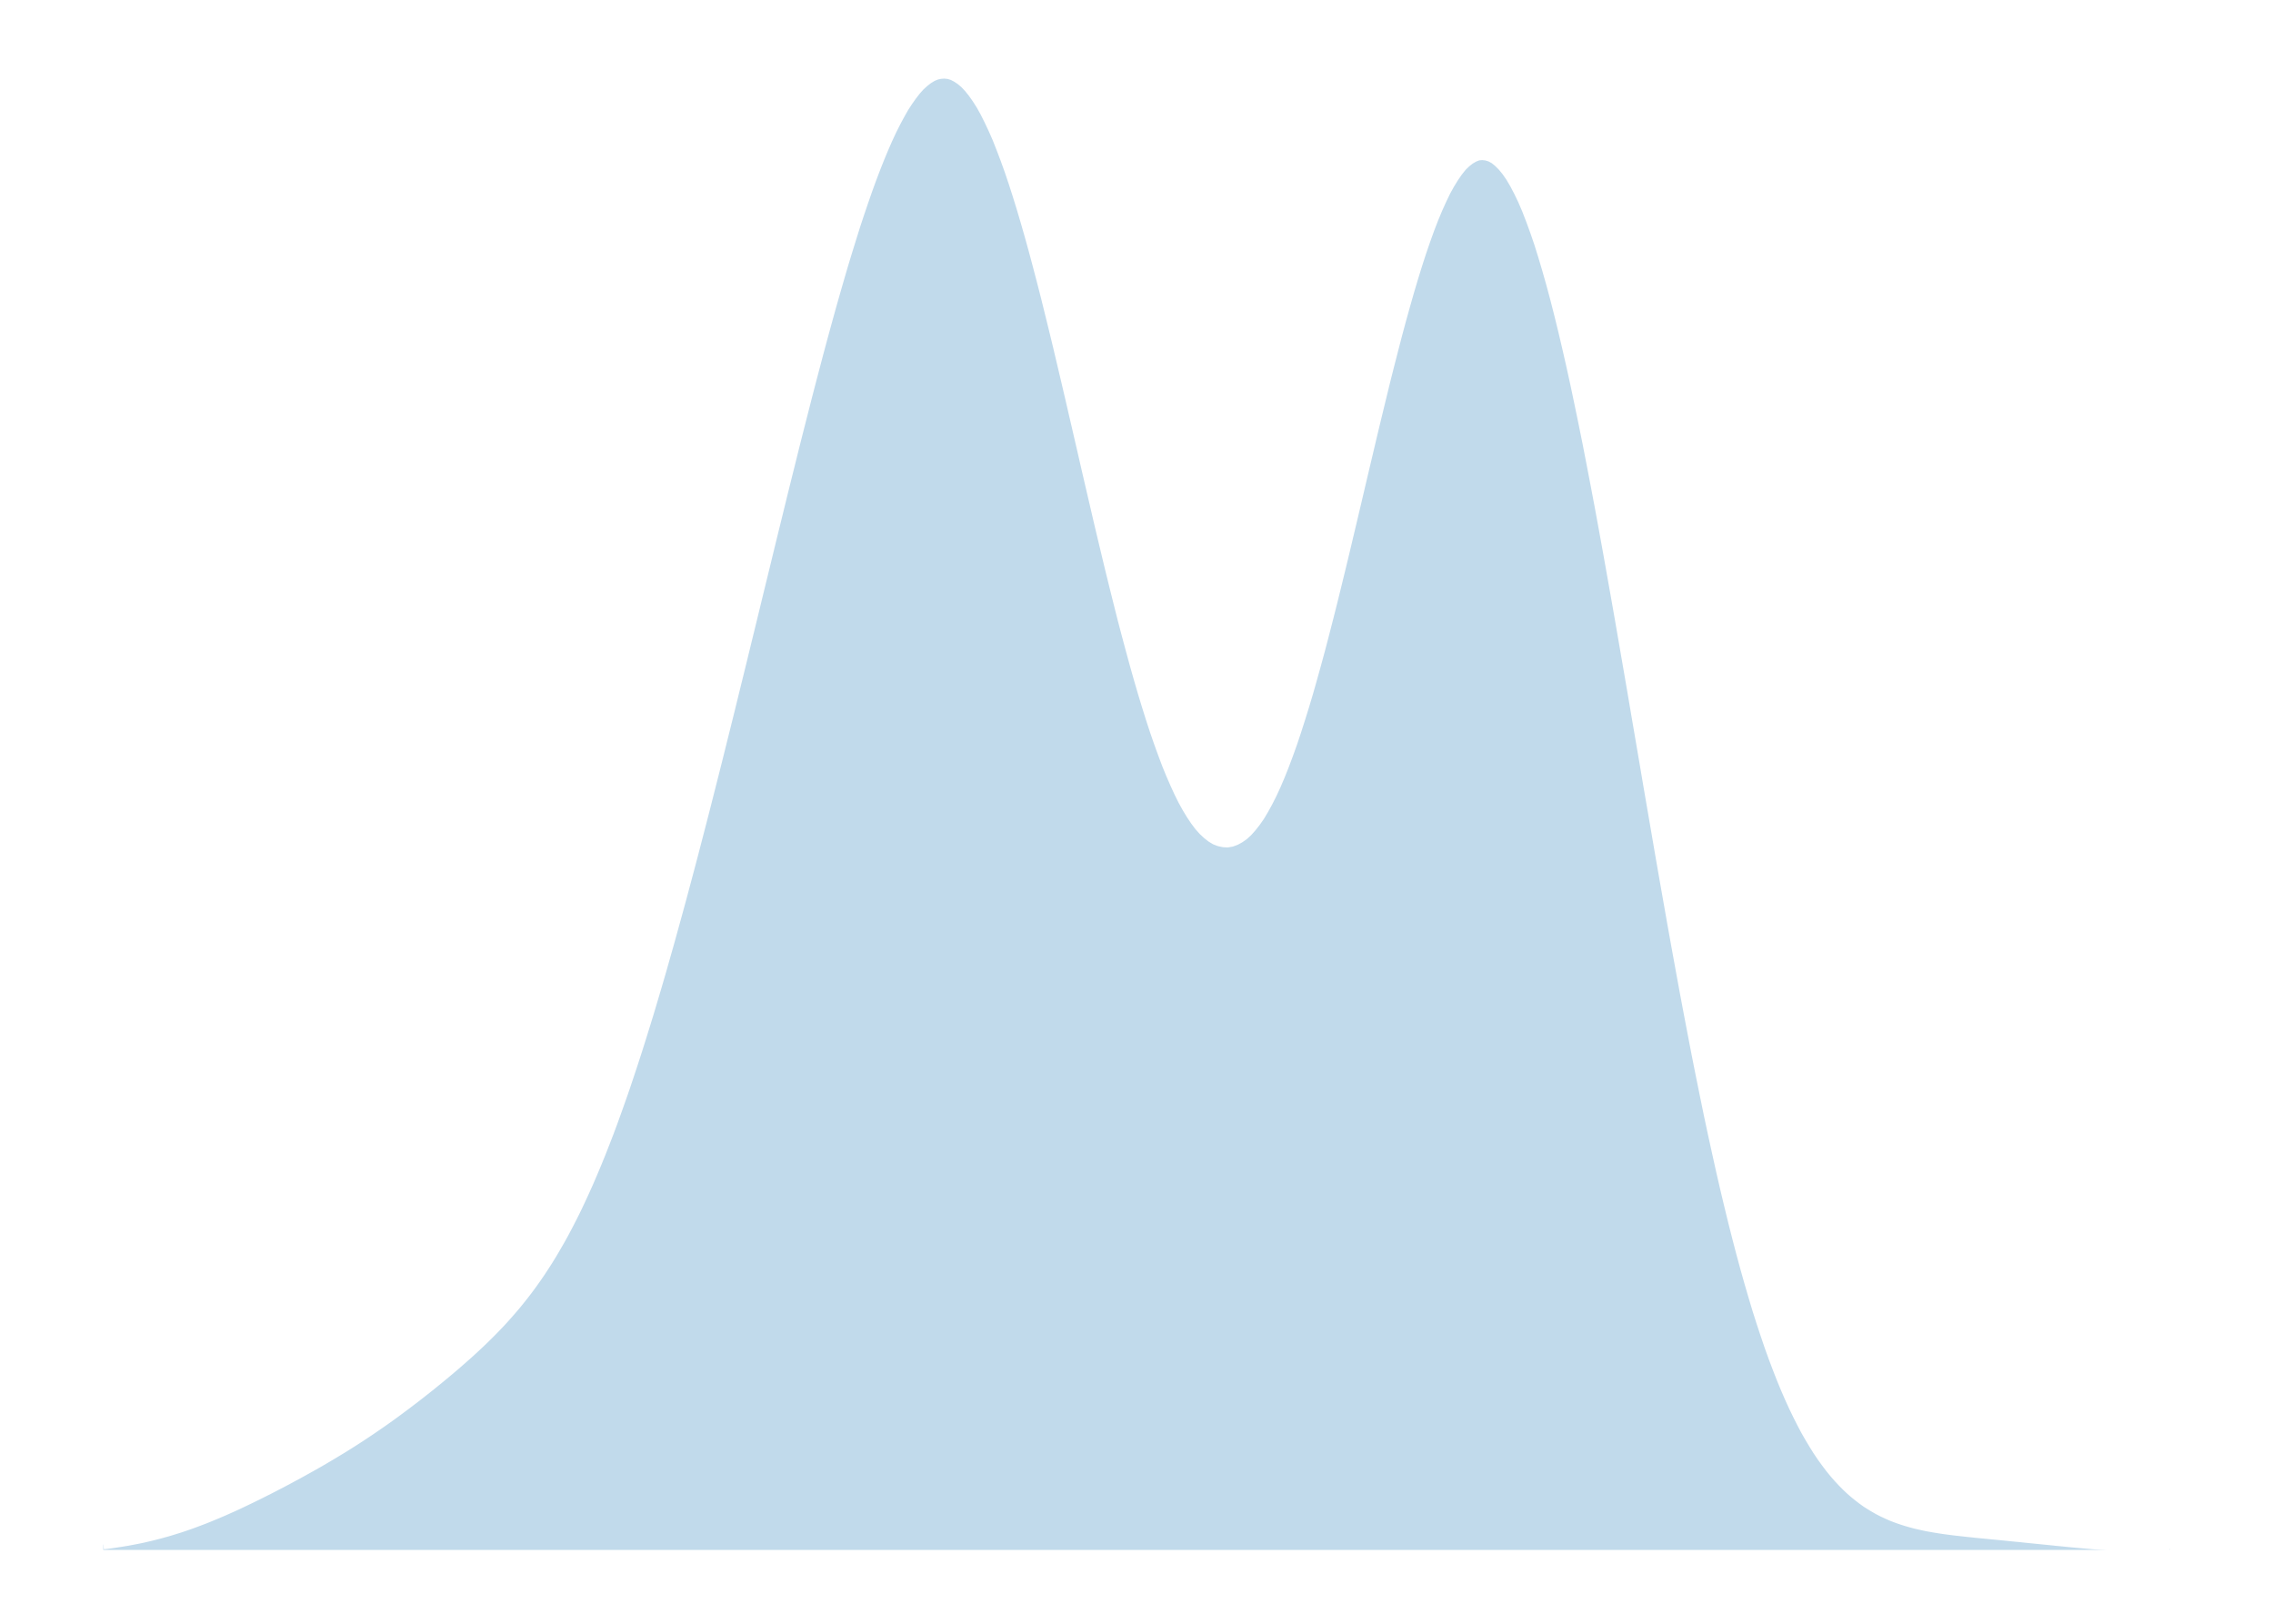 <?xml version='1.0' encoding='UTF-8' ?>
<svg xmlns='http://www.w3.org/2000/svg' xmlns:xlink='http://www.w3.org/1999/xlink' width='504.00pt' height='360.00pt' viewBox='0 0 504.00 360.00'>
<g class='svglite'>
<defs>
  <style type='text/css'><![CDATA[
    .svglite line, .svglite polyline, .svglite polygon, .svglite path, .svglite rect, .svglite circle {
      fill: none;
      stroke: #000000;
      stroke-linecap: round;
      stroke-linejoin: round;
      stroke-miterlimit: 10.00;
    }
    .svglite text {
      white-space: pre;
    }
    .svglite g.glyphgroup path {
      fill: inherit;
      stroke: none;
    }
  ]]></style>
</defs>
<rect width='100%' height='100%' style='stroke: none; fill: none;'/>
<defs>
  <clipPath id='cpMC4wMHw1MDQuMDB8MC4wMHwzNjAuMDA='>
    <rect x='0.00' y='0.00' width='504.00' height='360.00' />
  </clipPath>
</defs>
<g clip-path='url(#cpMC4wMHw1MDQuMDB8MC4wMHwzNjAuMDA=)'>
<polygon points='22.91,342.44 23.81,342.33 24.70,342.21 25.60,342.08 26.50,341.94 27.39,341.80 28.29,341.65 29.19,341.48 30.08,341.31 30.98,341.13 31.88,340.94 32.77,340.73 33.67,340.52 34.57,340.29 35.46,340.06 36.36,339.81 37.26,339.56 38.15,339.29 39.05,339.01 39.95,338.73 40.84,338.43 41.74,338.12 42.64,337.80 43.53,337.47 44.43,337.13 45.33,336.79 46.22,336.43 47.12,336.06 48.01,335.69 48.91,335.31 49.81,334.92 50.70,334.52 51.60,334.12 52.50,333.71 53.39,333.29 54.29,332.86 55.19,332.43 56.08,332.00 56.98,331.56 57.88,331.11 58.77,330.66 59.67,330.21 60.57,329.75 61.46,329.28 62.36,328.82 63.26,328.34 64.15,327.87 65.05,327.38 65.95,326.90 66.84,326.41 67.74,325.91 68.64,325.41 69.53,324.91 70.43,324.40 71.33,323.88 72.22,323.36 73.12,322.83 74.02,322.29 74.91,321.75 75.81,321.21 76.71,320.65 77.60,320.09 78.50,319.52 79.40,318.94 80.29,318.36 81.19,317.76 82.09,317.16 82.98,316.55 83.88,315.93 84.78,315.31 85.67,314.68 86.57,314.04 87.47,313.39 88.36,312.73 89.26,312.06 90.16,311.39 91.05,310.71 91.95,310.03 92.85,309.33 93.74,308.63 94.64,307.92 95.54,307.21 96.43,306.48 97.33,305.75 98.23,305.01 99.12,304.27 100.02,303.51 100.92,302.75 101.81,301.97 102.71,301.18 103.61,300.39 104.50,299.58 105.40,298.75 106.30,297.91 107.19,297.06 108.09,296.18 108.99,295.28 109.88,294.37 110.78,293.43 111.68,292.46 112.57,291.46 113.47,290.43 114.37,289.38 115.26,288.28 116.16,287.15 117.06,285.98 117.95,284.77 118.85,283.51 119.75,282.20 120.64,280.85 121.54,279.45 122.44,277.99 123.33,276.47 124.23,274.91 125.13,273.28 126.02,271.59 126.92,269.84 127.82,268.03 128.71,266.15 129.61,264.20 130.51,262.20 131.40,260.13 132.30,257.99 133.20,255.78 134.09,253.51 134.99,251.19 135.89,248.78 136.78,246.31 137.68,243.78 138.58,241.20 139.47,238.54 140.37,235.83 141.27,233.06 142.16,230.24 143.06,227.35 143.96,224.42 144.85,221.43 145.75,218.40 146.65,215.31 147.54,212.17 148.44,209.00 149.33,205.78 150.23,202.52 151.13,199.22 152.02,195.89 152.92,192.52 153.82,189.11 154.71,185.68 155.61,182.22 156.51,178.72 157.40,175.20 158.30,171.66 159.20,168.09 160.09,164.50 160.99,160.90 161.89,157.28 162.78,153.64 163.68,149.99 164.58,146.33 165.47,142.67 166.37,138.99 167.27,135.31 168.16,131.63 169.06,127.95 169.96,124.27 170.85,120.60 171.75,116.93 172.65,113.27 173.54,109.63 174.44,106.01 175.34,102.40 176.23,98.81 177.13,95.25 178.03,91.73 178.92,88.23 179.82,84.76 180.72,81.34 181.61,77.96 182.51,74.62 183.41,71.33 184.30,68.11 185.20,64.94 186.10,61.82 186.99,58.77 187.89,55.81 188.79,52.91 189.68,50.07 190.58,47.34 191.48,44.69 192.37,42.13 193.27,39.65 194.17,37.29 195.06,35.04 195.96,32.88 196.86,30.82 197.75,28.91 198.65,27.12 199.55,25.44 200.44,23.87 201.34,22.48 202.24,21.21 203.13,20.06 204.03,19.06 204.93,18.24 205.82,17.55 206.72,17.00 207.62,16.62 208.51,16.42 209.41,16.36 210.31,16.45 211.20,16.72 212.10,17.18 213.00,17.78 213.89,18.53 214.79,19.48 215.69,20.60 216.58,21.86 217.48,23.27 218.38,24.89 219.27,26.66 220.17,28.57 221.07,30.61 221.96,32.86 222.86,35.23 223.76,37.73 224.65,40.36 225.55,43.16 226.45,46.06 227.34,49.07 228.24,52.20 229.14,55.45 230.03,58.79 230.93,62.21 231.83,65.72 232.72,69.32 233.62,72.97 234.52,76.68 235.41,80.45 236.31,84.26 237.21,88.10 238.10,91.96 239.00,95.84 239.90,99.73 240.79,103.62 241.69,107.50 242.59,111.36 243.48,115.19 244.38,118.99 245.28,122.76 246.17,126.46 247.07,130.11 247.97,133.71 248.86,137.24 249.76,140.67 250.66,144.02 251.55,147.30 252.45,150.47 253.34,153.53 254.24,156.49 255.14,159.36 256.03,162.08 256.93,164.68 257.83,167.16 258.72,169.53 259.62,171.73 260.52,173.79 261.41,175.73 262.31,177.54 263.21,179.16 264.10,180.63 265.00,181.97 265.90,183.17 266.79,184.16 267.69,185.00 268.59,185.71 269.48,186.24 270.38,186.58 271.28,186.77 272.17,186.82 273.07,186.67 273.97,186.34 274.86,185.86 275.76,185.24 276.66,184.42 277.55,183.42 278.45,182.28 279.35,180.99 280.24,179.50 281.14,177.86 282.04,176.08 282.93,174.16 283.83,172.05 284.73,169.80 285.62,167.43 286.52,164.93 287.42,162.25 288.31,159.47 289.21,156.58 290.11,153.57 291.00,150.43 291.90,147.20 292.80,143.88 293.69,140.47 294.59,136.97 295.49,133.41 296.38,129.79 297.28,126.11 298.18,122.38 299.07,118.62 299.97,114.84 300.87,111.03 301.76,107.23 302.66,103.42 303.56,99.62 304.45,95.85 305.35,92.12 306.25,88.42 307.14,84.76 308.04,81.19 308.94,77.69 309.83,74.25 310.73,70.90 311.63,67.68 312.52,64.55 313.42,61.52 314.32,58.62 315.21,55.88 316.11,53.26 317.01,50.76 317.90,48.45 318.80,46.30 319.70,44.30 320.59,42.45 321.49,40.82 322.39,39.36 323.28,38.07 324.18,36.94 325.08,36.07 325.97,35.37 326.87,34.85 327.77,34.50 328.66,34.43 329.56,34.52 330.46,34.80 331.35,35.28 332.25,36.01 333.15,36.91 334.04,38.00 334.94,39.30 335.84,40.83 336.73,42.53 337.63,44.41 338.53,46.51 339.42,48.81 340.32,51.28 341.22,53.90 342.11,56.75 343.01,59.78 343.91,62.95 344.80,66.27 345.70,69.80 346.60,73.47 347.49,77.27 348.39,81.21 349.29,85.32 350.18,89.55 351.08,93.89 351.98,98.34 352.87,102.93 353.77,107.61 354.67,112.37 355.56,117.22 356.46,122.17 357.35,127.17 358.25,132.24 359.15,137.36 360.04,142.53 360.94,147.73 361.84,152.96 362.73,158.21 363.63,163.47 364.53,168.74 365.42,174.00 366.32,179.24 367.22,184.46 368.11,189.66 369.01,194.82 369.91,199.93 370.80,204.98 371.70,209.99 372.60,214.93 373.49,219.79 374.39,224.58 375.29,229.29 376.18,233.91 377.08,238.43 377.98,242.86 378.87,247.20 379.77,251.42 380.67,255.52 381.56,259.53 382.46,263.44 383.36,267.22 384.25,270.87 385.15,274.42 386.05,277.87 386.94,281.16 387.84,284.35 388.74,287.43 389.63,290.40 390.53,293.22 391.43,295.94 392.32,298.56 393.22,301.06 394.12,303.43 395.01,305.71 395.91,307.89 396.81,309.96 397.70,311.91 398.60,313.77 399.50,315.55 400.39,317.23 401.29,318.80 402.19,320.30 403.08,321.72 403.98,323.05 404.88,324.29 405.77,325.47 406.67,326.58 407.57,327.61 408.46,328.57 409.36,329.48 410.26,330.34 411.15,331.11 412.05,331.84 412.95,332.53 413.84,333.17 414.74,333.74 415.64,334.28 416.53,334.79 417.43,335.25 418.33,335.67 419.22,336.07 420.12,336.43 421.02,336.76 421.91,337.06 422.81,337.34 423.71,337.60 424.60,337.84 425.50,338.05 426.40,338.25 427.29,338.44 428.19,338.60 429.09,338.76 429.98,338.90 430.88,339.04 431.78,339.16 432.67,339.28 433.57,339.39 434.47,339.49 435.36,339.59 436.26,339.69 437.16,339.78 438.05,339.88 438.95,339.97 439.85,340.05 440.74,340.14 441.64,340.23 442.54,340.31 443.43,340.40 444.33,340.49 445.23,340.58 446.12,340.67 447.02,340.76 447.92,340.84 448.81,340.94 449.71,341.03 450.61,341.12 451.50,341.21 452.40,341.30 453.30,341.39 454.19,341.48 455.09,341.57 455.99,341.67 456.88,341.75 457.78,341.84 458.67,341.93 459.57,342.02 460.47,342.10 461.36,342.18 462.26,342.26 463.16,342.34 464.05,342.42 464.95,342.49 465.85,342.56 466.74,342.63 467.64,342.70 468.54,342.76 469.43,342.82 470.33,342.88 471.23,342.94 472.12,342.99 473.02,343.04 473.92,343.08 474.81,343.13 475.71,343.17 476.61,343.21 477.50,343.25 478.40,343.28 479.30,343.31 480.19,343.34 481.09,343.37 481.09,343.64 480.19,343.64 479.30,343.64 478.40,343.64 477.50,343.64 476.61,343.64 475.71,343.64 474.81,343.64 473.92,343.64 473.02,343.64 472.12,343.64 471.23,343.64 470.33,343.64 469.43,343.64 468.54,343.64 467.64,343.64 466.74,343.64 465.85,343.64 464.95,343.64 464.05,343.64 463.16,343.64 462.26,343.64 461.36,343.64 460.47,343.64 459.57,343.64 458.67,343.64 457.78,343.64 456.88,343.64 455.99,343.64 455.09,343.64 454.19,343.64 453.30,343.64 452.40,343.64 451.50,343.64 450.61,343.64 449.71,343.64 448.81,343.64 447.92,343.64 447.02,343.64 446.12,343.64 445.23,343.64 444.33,343.64 443.43,343.64 442.54,343.64 441.64,343.64 440.74,343.64 439.85,343.64 438.95,343.64 438.05,343.64 437.16,343.64 436.26,343.64 435.36,343.64 434.47,343.64 433.57,343.64 432.67,343.64 431.78,343.64 430.88,343.64 429.98,343.64 429.09,343.64 428.19,343.64 427.29,343.64 426.40,343.64 425.50,343.64 424.60,343.64 423.71,343.64 422.81,343.64 421.91,343.64 421.02,343.64 420.12,343.64 419.22,343.64 418.33,343.64 417.43,343.64 416.53,343.64 415.64,343.64 414.74,343.64 413.84,343.64 412.95,343.64 412.05,343.64 411.15,343.64 410.26,343.64 409.36,343.64 408.46,343.64 407.57,343.64 406.67,343.64 405.77,343.64 404.88,343.64 403.98,343.64 403.08,343.64 402.19,343.64 401.29,343.64 400.39,343.64 399.50,343.64 398.60,343.64 397.70,343.64 396.81,343.64 395.91,343.64 395.01,343.64 394.12,343.64 393.22,343.64 392.32,343.64 391.43,343.64 390.53,343.64 389.63,343.64 388.74,343.64 387.84,343.64 386.94,343.64 386.05,343.64 385.15,343.64 384.25,343.64 383.36,343.64 382.46,343.64 381.56,343.64 380.67,343.64 379.77,343.64 378.87,343.64 377.98,343.64 377.08,343.64 376.18,343.64 375.29,343.64 374.39,343.64 373.49,343.64 372.60,343.64 371.70,343.64 370.80,343.64 369.91,343.64 369.01,343.64 368.11,343.64 367.22,343.64 366.32,343.64 365.42,343.64 364.53,343.64 363.63,343.64 362.73,343.64 361.84,343.64 360.94,343.64 360.04,343.64 359.15,343.64 358.25,343.64 357.35,343.64 356.46,343.64 355.56,343.64 354.67,343.64 353.77,343.64 352.87,343.64 351.98,343.64 351.08,343.64 350.18,343.64 349.29,343.64 348.39,343.64 347.49,343.64 346.60,343.64 345.70,343.64 344.80,343.64 343.91,343.64 343.01,343.64 342.11,343.64 341.22,343.64 340.32,343.64 339.42,343.64 338.53,343.64 337.63,343.64 336.73,343.64 335.84,343.64 334.94,343.64 334.04,343.64 333.15,343.64 332.25,343.64 331.35,343.64 330.46,343.64 329.56,343.64 328.66,343.64 327.77,343.64 326.87,343.64 325.97,343.64 325.08,343.64 324.18,343.64 323.28,343.64 322.39,343.64 321.49,343.64 320.59,343.64 319.70,343.64 318.80,343.64 317.90,343.64 317.01,343.64 316.11,343.64 315.21,343.64 314.32,343.64 313.42,343.64 312.52,343.64 311.63,343.64 310.73,343.64 309.83,343.64 308.94,343.64 308.04,343.64 307.14,343.64 306.25,343.64 305.35,343.64 304.45,343.64 303.56,343.64 302.66,343.64 301.76,343.64 300.87,343.64 299.97,343.64 299.07,343.64 298.18,343.64 297.28,343.64 296.38,343.64 295.49,343.64 294.59,343.64 293.69,343.64 292.80,343.64 291.90,343.64 291.00,343.64 290.11,343.64 289.21,343.64 288.31,343.64 287.42,343.64 286.52,343.64 285.62,343.64 284.73,343.64 283.83,343.64 282.93,343.64 282.04,343.64 281.14,343.64 280.24,343.64 279.35,343.64 278.45,343.64 277.55,343.64 276.66,343.64 275.76,343.64 274.86,343.64 273.97,343.64 273.07,343.64 272.17,343.64 271.28,343.64 270.38,343.64 269.48,343.64 268.59,343.64 267.69,343.64 266.79,343.64 265.90,343.64 265.00,343.64 264.10,343.64 263.21,343.64 262.31,343.64 261.41,343.64 260.52,343.64 259.62,343.64 258.72,343.64 257.83,343.64 256.93,343.64 256.03,343.64 255.14,343.64 254.24,343.64 253.34,343.64 252.45,343.64 251.55,343.64 250.66,343.64 249.76,343.64 248.86,343.64 247.97,343.64 247.07,343.64 246.17,343.64 245.28,343.64 244.38,343.64 243.48,343.64 242.59,343.64 241.69,343.64 240.79,343.64 239.90,343.64 239.00,343.64 238.10,343.64 237.21,343.64 236.31,343.64 235.41,343.64 234.52,343.64 233.62,343.64 232.72,343.64 231.83,343.64 230.93,343.64 230.03,343.64 229.14,343.64 228.24,343.64 227.34,343.64 226.45,343.64 225.55,343.64 224.65,343.64 223.76,343.64 222.86,343.64 221.96,343.64 221.07,343.64 220.17,343.64 219.27,343.64 218.38,343.64 217.48,343.64 216.58,343.64 215.69,343.64 214.79,343.64 213.89,343.64 213.00,343.64 212.10,343.64 211.20,343.64 210.31,343.64 209.41,343.64 208.51,343.64 207.62,343.64 206.72,343.64 205.82,343.64 204.93,343.64 204.03,343.64 203.13,343.64 202.24,343.64 201.34,343.64 200.44,343.64 199.55,343.64 198.65,343.64 197.75,343.64 196.86,343.64 195.96,343.64 195.06,343.64 194.17,343.64 193.27,343.64 192.37,343.64 191.48,343.64 190.58,343.64 189.68,343.64 188.79,343.64 187.89,343.64 186.99,343.64 186.10,343.64 185.20,343.64 184.30,343.64 183.41,343.64 182.51,343.64 181.61,343.64 180.72,343.64 179.82,343.64 178.92,343.64 178.03,343.64 177.13,343.64 176.23,343.64 175.34,343.64 174.44,343.64 173.54,343.64 172.65,343.64 171.75,343.64 170.85,343.64 169.96,343.64 169.06,343.64 168.16,343.64 167.27,343.64 166.37,343.64 165.47,343.64 164.58,343.64 163.68,343.64 162.78,343.64 161.89,343.64 160.99,343.64 160.09,343.64 159.20,343.64 158.30,343.64 157.40,343.64 156.51,343.64 155.61,343.64 154.71,343.64 153.82,343.64 152.92,343.64 152.02,343.64 151.13,343.64 150.23,343.64 149.33,343.64 148.44,343.64 147.54,343.64 146.65,343.64 145.75,343.64 144.85,343.64 143.96,343.64 143.06,343.64 142.16,343.64 141.27,343.64 140.37,343.64 139.47,343.64 138.58,343.64 137.68,343.64 136.78,343.64 135.89,343.64 134.99,343.64 134.09,343.64 133.20,343.64 132.30,343.64 131.40,343.64 130.51,343.64 129.61,343.64 128.71,343.64 127.82,343.64 126.92,343.64 126.02,343.64 125.13,343.64 124.23,343.64 123.33,343.64 122.44,343.64 121.54,343.64 120.64,343.64 119.75,343.64 118.85,343.64 117.95,343.64 117.06,343.64 116.16,343.64 115.26,343.64 114.37,343.64 113.47,343.64 112.57,343.64 111.68,343.64 110.78,343.64 109.88,343.64 108.99,343.64 108.09,343.64 107.19,343.64 106.30,343.64 105.40,343.64 104.50,343.64 103.61,343.64 102.71,343.64 101.81,343.64 100.92,343.64 100.02,343.64 99.12,343.64 98.23,343.64 97.33,343.64 96.43,343.64 95.54,343.64 94.64,343.64 93.74,343.64 92.85,343.64 91.95,343.64 91.05,343.64 90.16,343.64 89.26,343.64 88.36,343.64 87.47,343.64 86.57,343.64 85.67,343.64 84.78,343.64 83.88,343.64 82.98,343.64 82.09,343.64 81.19,343.64 80.29,343.64 79.40,343.64 78.50,343.64 77.60,343.64 76.71,343.64 75.81,343.64 74.91,343.64 74.02,343.64 73.12,343.64 72.22,343.64 71.33,343.64 70.43,343.64 69.53,343.64 68.64,343.64 67.74,343.64 66.84,343.64 65.95,343.64 65.05,343.64 64.15,343.64 63.26,343.64 62.36,343.64 61.46,343.64 60.57,343.64 59.67,343.64 58.77,343.64 57.88,343.64 56.98,343.64 56.08,343.64 55.19,343.64 54.29,343.64 53.39,343.64 52.50,343.64 51.60,343.64 50.70,343.64 49.81,343.64 48.91,343.64 48.01,343.64 47.12,343.64 46.22,343.64 45.33,343.64 44.43,343.64 43.53,343.64 42.64,343.64 41.74,343.64 40.84,343.64 39.95,343.64 39.05,343.64 38.15,343.64 37.26,343.64 36.36,343.64 35.46,343.64 34.57,343.64 33.67,343.64 32.77,343.64 31.88,343.64 30.98,343.64 30.08,343.64 29.19,343.64 28.29,343.64 27.39,343.64 26.50,343.64 25.60,343.64 24.70,343.64 23.81,343.64 22.91,343.64 ' style='stroke-width: 0.00; stroke: none; stroke-linecap: butt; fill: #3182BD; fill-opacity: 0.30;' />
<polyline points='22.91,342.44 23.81,342.33 24.70,342.21 25.60,342.08 26.50,341.94 27.39,341.80 28.29,341.65 29.19,341.48 30.08,341.31 30.98,341.13 31.88,340.94 32.77,340.73 33.67,340.52 34.57,340.29 35.46,340.06 36.36,339.81 37.26,339.56 38.15,339.29 39.05,339.01 39.95,338.73 40.84,338.43 41.74,338.12 42.64,337.80 43.53,337.47 44.43,337.13 45.33,336.79 46.22,336.43 47.12,336.06 48.01,335.69 48.91,335.31 49.81,334.92 50.70,334.52 51.60,334.12 52.50,333.71 53.39,333.29 54.29,332.86 55.19,332.43 56.08,332.00 56.98,331.56 57.88,331.11 58.77,330.66 59.67,330.21 60.57,329.75 61.46,329.28 62.36,328.82 63.26,328.34 64.15,327.87 65.05,327.38 65.95,326.90 66.84,326.41 67.74,325.91 68.64,325.41 69.53,324.91 70.43,324.40 71.33,323.88 72.22,323.36 73.12,322.83 74.02,322.29 74.91,321.75 75.81,321.21 76.71,320.65 77.60,320.09 78.50,319.52 79.40,318.94 80.29,318.36 81.19,317.76 82.09,317.16 82.98,316.55 83.88,315.93 84.78,315.31 85.67,314.68 86.57,314.04 87.47,313.39 88.36,312.73 89.26,312.06 90.16,311.39 91.05,310.71 91.95,310.03 92.85,309.33 93.74,308.63 94.64,307.92 95.54,307.21 96.43,306.48 97.33,305.75 98.23,305.01 99.12,304.27 100.02,303.51 100.92,302.75 101.81,301.97 102.71,301.18 103.61,300.39 104.50,299.58 105.40,298.75 106.30,297.91 107.19,297.06 108.09,296.18 108.99,295.28 109.88,294.37 110.78,293.43 111.68,292.46 112.57,291.46 113.47,290.43 114.37,289.38 115.26,288.28 116.16,287.15 117.06,285.98 117.95,284.77 118.85,283.51 119.75,282.20 120.64,280.85 121.54,279.45 122.44,277.99 123.33,276.47 124.23,274.91 125.13,273.28 126.02,271.59 126.92,269.84 127.82,268.03 128.71,266.15 129.61,264.20 130.51,262.20 131.40,260.13 132.30,257.99 133.20,255.78 134.09,253.51 134.99,251.19 135.89,248.78 136.78,246.31 137.68,243.78 138.58,241.20 139.47,238.54 140.37,235.83 141.27,233.06 142.16,230.24 143.06,227.35 143.96,224.42 144.85,221.43 145.75,218.40 146.65,215.31 147.54,212.17 148.44,209.00 149.33,205.78 150.23,202.52 151.13,199.22 152.02,195.89 152.92,192.52 153.82,189.11 154.71,185.68 155.61,182.22 156.51,178.72 157.40,175.20 158.30,171.66 159.20,168.09 160.09,164.50 160.99,160.90 161.89,157.28 162.78,153.64 163.68,149.99 164.58,146.33 165.47,142.67 166.37,138.99 167.27,135.31 168.16,131.63 169.06,127.95 169.96,124.27 170.85,120.60 171.75,116.93 172.65,113.27 173.54,109.63 174.44,106.01 175.34,102.40 176.23,98.81 177.13,95.25 178.03,91.73 178.92,88.23 179.82,84.76 180.72,81.34 181.61,77.96 182.51,74.62 183.41,71.33 184.30,68.11 185.20,64.94 186.10,61.82 186.99,58.77 187.89,55.81 188.79,52.91 189.68,50.07 190.58,47.34 191.48,44.69 192.37,42.13 193.27,39.65 194.17,37.29 195.06,35.04 195.96,32.88 196.86,30.82 197.75,28.91 198.65,27.12 199.55,25.44 200.44,23.87 201.34,22.48 202.24,21.21 203.13,20.06 204.03,19.06 204.93,18.24 205.82,17.55 206.72,17.00 207.62,16.62 208.51,16.42 209.41,16.36 210.31,16.45 211.20,16.72 212.10,17.18 213.00,17.78 213.89,18.53 214.79,19.48 215.69,20.60 216.58,21.86 217.48,23.27 218.38,24.89 219.27,26.66 220.17,28.57 221.07,30.61 221.96,32.86 222.86,35.23 223.76,37.73 224.65,40.36 225.55,43.16 226.45,46.06 227.34,49.07 228.24,52.20 229.14,55.45 230.03,58.79 230.93,62.21 231.83,65.72 232.72,69.32 233.62,72.97 234.52,76.68 235.41,80.45 236.31,84.26 237.21,88.10 238.10,91.96 239.00,95.84 239.90,99.73 240.79,103.62 241.69,107.50 242.59,111.36 243.48,115.19 244.38,118.99 245.28,122.76 246.17,126.46 247.07,130.11 247.97,133.71 248.86,137.24 249.76,140.67 250.66,144.02 251.55,147.30 252.45,150.47 253.34,153.53 254.24,156.49 255.14,159.36 256.03,162.08 256.93,164.68 257.83,167.16 258.72,169.53 259.62,171.73 260.52,173.79 261.41,175.73 262.31,177.54 263.21,179.16 264.10,180.63 265.00,181.97 265.90,183.17 266.79,184.16 267.69,185.00 268.59,185.71 269.48,186.24 270.38,186.58 271.28,186.77 272.17,186.82 273.07,186.67 273.97,186.34 274.86,185.86 275.76,185.24 276.66,184.42 277.55,183.42 278.45,182.28 279.35,180.99 280.24,179.50 281.14,177.86 282.04,176.08 282.93,174.16 283.83,172.05 284.73,169.80 285.62,167.43 286.52,164.93 287.42,162.25 288.31,159.47 289.21,156.58 290.11,153.57 291.00,150.43 291.90,147.20 292.80,143.88 293.69,140.47 294.59,136.97 295.49,133.41 296.38,129.79 297.28,126.11 298.18,122.38 299.07,118.62 299.97,114.84 300.87,111.03 301.76,107.23 302.66,103.42 303.56,99.62 304.45,95.85 305.35,92.12 306.25,88.42 307.14,84.76 308.04,81.19 308.94,77.69 309.83,74.25 310.73,70.90 311.63,67.68 312.52,64.55 313.42,61.52 314.32,58.62 315.21,55.88 316.11,53.26 317.01,50.76 317.90,48.45 318.80,46.30 319.70,44.30 320.59,42.45 321.49,40.82 322.39,39.36 323.28,38.07 324.18,36.94 325.08,36.07 325.97,35.37 326.87,34.85 327.77,34.50 328.66,34.43 329.56,34.52 330.46,34.80 331.35,35.28 332.25,36.01 333.15,36.91 334.04,38.00 334.94,39.30 335.84,40.83 336.73,42.53 337.63,44.41 338.53,46.51 339.42,48.81 340.32,51.28 341.22,53.90 342.11,56.75 343.01,59.78 343.91,62.95 344.80,66.27 345.70,69.80 346.60,73.47 347.49,77.27 348.39,81.21 349.29,85.32 350.18,89.55 351.08,93.89 351.98,98.34 352.87,102.93 353.77,107.61 354.67,112.37 355.56,117.22 356.46,122.17 357.35,127.17 358.25,132.24 359.15,137.36 360.04,142.53 360.94,147.73 361.84,152.96 362.73,158.21 363.63,163.47 364.53,168.74 365.42,174.00 366.32,179.24 367.22,184.46 368.11,189.66 369.01,194.82 369.91,199.93 370.80,204.98 371.70,209.99 372.60,214.93 373.49,219.79 374.39,224.58 375.29,229.29 376.18,233.91 377.08,238.43 377.98,242.86 378.87,247.20 379.77,251.42 380.67,255.52 381.56,259.53 382.46,263.44 383.36,267.22 384.25,270.87 385.15,274.42 386.05,277.87 386.94,281.16 387.84,284.35 388.74,287.43 389.63,290.40 390.53,293.22 391.43,295.94 392.32,298.56 393.22,301.06 394.12,303.43 395.01,305.71 395.91,307.89 396.81,309.96 397.70,311.91 398.60,313.77 399.50,315.55 400.39,317.23 401.29,318.80 402.19,320.30 403.08,321.72 403.98,323.05 404.88,324.29 405.77,325.47 406.67,326.58 407.57,327.61 408.46,328.57 409.36,329.48 410.26,330.34 411.15,331.11 412.05,331.84 412.95,332.53 413.84,333.17 414.74,333.74 415.64,334.28 416.53,334.79 417.43,335.25 418.33,335.67 419.22,336.07 420.12,336.43 421.02,336.76 421.91,337.06 422.81,337.34 423.71,337.60 424.60,337.84 425.50,338.05 426.40,338.25 427.29,338.44 428.19,338.60 429.09,338.76 429.98,338.90 430.88,339.04 431.78,339.16 432.67,339.28 433.57,339.39 434.47,339.49 435.36,339.59 436.26,339.69 437.16,339.78 438.05,339.88 438.95,339.97 439.85,340.05 440.74,340.14 441.64,340.23 442.54,340.31 443.43,340.40 444.33,340.49 445.23,340.58 446.12,340.67 447.02,340.76 447.92,340.84 448.81,340.94 449.71,341.03 450.61,341.12 451.50,341.21 452.40,341.30 453.30,341.39 454.19,341.48 455.09,341.57 455.99,341.67 456.88,341.75 457.78,341.84 458.67,341.93 459.57,342.02 460.47,342.10 461.36,342.18 462.26,342.26 463.16,342.34 464.05,342.42 464.95,342.49 465.85,342.56 466.74,342.63 467.64,342.70 468.54,342.76 469.43,342.82 470.33,342.88 471.23,342.94 472.12,342.99 473.02,343.04 473.92,343.08 474.81,343.13 475.71,343.17 476.61,343.21 477.50,343.25 478.40,343.28 479.30,343.31 480.19,343.34 481.09,343.37 ' style='stroke-width: 2.13; stroke: #FFFFFF; stroke-linecap: butt;' />
</g>
</g>
</svg>
